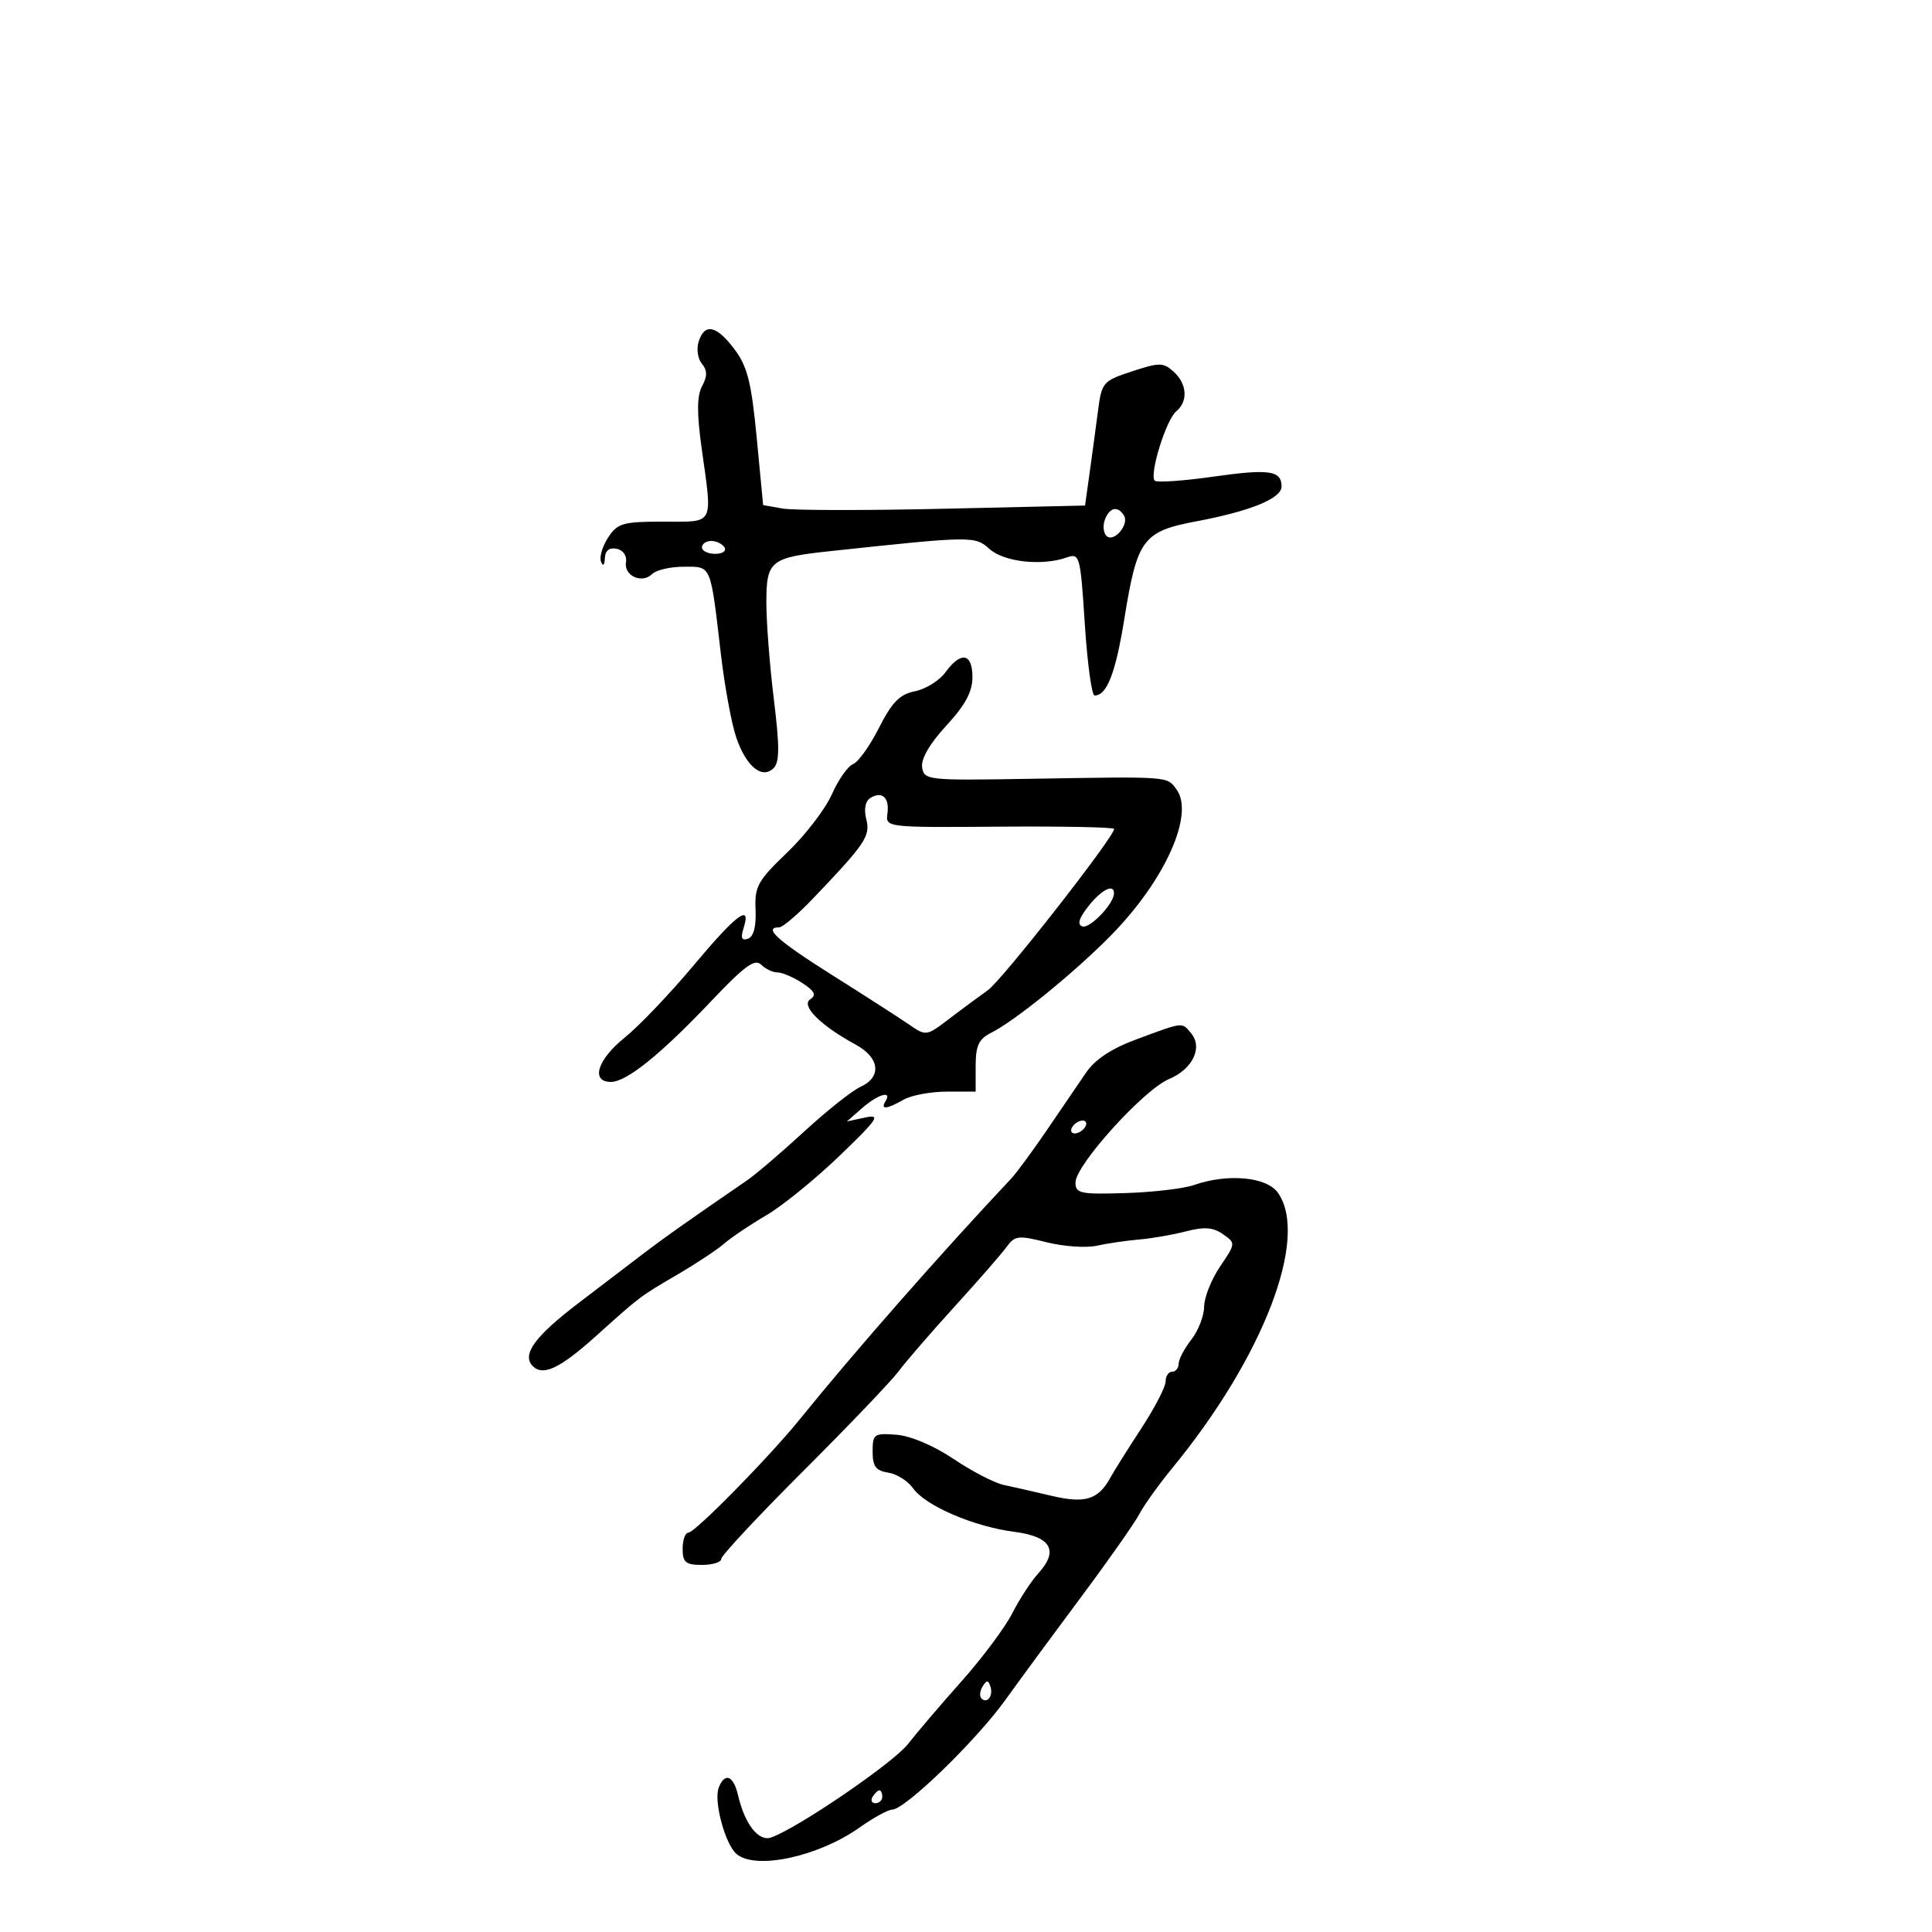 <svg xmlns="http://www.w3.org/2000/svg" width="300" height="300" viewBox="0 0 300 300" version="1.1">
	<path d="M 108.485 53.048 C 108.127 54.174, 108.353 55.721, 108.987 56.484 C 109.842 57.515, 109.851 58.411, 109.020 59.963 C 108.209 61.479, 108.190 64.128, 108.951 69.599 C 110.644 81.772, 111.045 81, 103.023 81 C 96.709 81, 95.893 81.234, 94.429 83.468 C 93.540 84.825, 93.044 86.513, 93.327 87.218 C 93.639 87.995, 93.873 87.781, 93.921 86.677 C 93.972 85.489, 94.610 84.979, 95.750 85.213 C 96.764 85.421, 97.375 86.299, 97.203 87.300 C 96.841 89.407, 99.703 90.697, 101.267 89.133 C 101.890 88.510, 104.101 88, 106.181 88 C 110.518 88, 110.287 87.454, 111.945 101.617 C 112.532 106.631, 113.609 112.455, 114.337 114.559 C 115.894 119.056, 118.351 121.049, 120.137 119.263 C 121.057 118.343, 121.063 115.903, 120.165 108.594 C 119.524 103.381, 119 96.631, 119 93.594 C 119 87.048, 119.583 86.580, 129 85.572 C 151.009 83.215, 151.373 83.210, 153.665 85.257 C 155.920 87.269, 161.770 87.914, 165.616 86.574 C 167.662 85.861, 167.756 86.203, 168.450 96.918 C 168.845 103.013, 169.526 108, 169.962 108 C 171.886 108, 173.237 104.502, 174.611 95.964 C 176.583 83.712, 177.476 82.513, 185.797 80.946 C 194.183 79.367, 199 77.396, 199 75.546 C 199 73.054, 197.097 72.780, 188.386 74.016 C 183.713 74.680, 179.627 74.960, 179.307 74.640 C 178.419 73.752, 181.063 65.193, 182.625 63.897 C 184.517 62.326, 184.348 59.625, 182.237 57.714 C 180.635 56.264, 180.044 56.260, 175.782 57.663 C 171.249 59.155, 171.071 59.363, 170.488 63.853 C 170.157 66.409, 169.570 70.750, 169.185 73.500 L 168.485 78.500 146.492 79 C 134.397 79.275, 123.150 79.259, 121.500 78.964 L 118.500 78.428 117.500 67.964 C 116.680 59.387, 116.060 56.914, 114.062 54.250 C 111.259 50.514, 109.415 50.117, 108.485 53.048 M 171.574 80.667 C 171.222 81.584, 171.328 82.728, 171.810 83.210 C 172.928 84.328, 175.397 81.451, 174.527 80.044 C 173.575 78.504, 172.301 78.773, 171.574 80.667 M 109 85 C 109 85.550, 109.927 86, 111.059 86 C 112.191 86, 112.840 85.550, 112.500 85 C 112.160 84.450, 111.234 84, 110.441 84 C 109.648 84, 109 84.450, 109 85 M 146.806 104.395 C 145.874 105.678, 143.752 107, 142.089 107.332 C 139.706 107.809, 138.521 109.012, 136.492 113.015 C 135.077 115.809, 133.262 118.346, 132.459 118.654 C 131.656 118.962, 130.173 121.079, 129.164 123.357 C 128.154 125.636, 125.037 129.694, 122.237 132.375 C 117.647 136.770, 117.164 137.645, 117.323 141.267 C 117.438 143.876, 117.025 145.452, 116.145 145.761 C 115.162 146.106, 114.975 145.655, 115.462 144.118 C 116.707 140.198, 114.357 141.954, 107.667 149.947 C 104.008 154.318, 99.211 159.343, 97.007 161.114 C 92.758 164.529, 91.677 168, 94.862 168 C 97.303 168, 102.603 163.722, 110.537 155.347 C 115.589 150.014, 117.224 148.824, 118.182 149.782 C 118.852 150.452, 120.001 151, 120.735 151 C 121.470 151, 123.206 151.744, 124.595 152.654 C 126.516 153.913, 126.806 154.515, 125.810 155.172 C 124.319 156.156, 127.420 159.248, 132.863 162.203 C 136.614 164.240, 136.958 167.242, 133.616 168.765 C 132.305 169.363, 128.367 172.488, 124.866 175.711 C 121.365 178.934, 117.375 182.343, 116 183.287 C 106.504 189.808, 103.063 192.240, 99.846 194.702 C 97.836 196.241, 93.336 199.672, 89.846 202.327 C 83.050 207.497, 80.967 210.367, 82.732 212.132 C 84.329 213.729, 86.952 212.485, 92.500 207.499 C 99.477 201.229, 99.325 201.343, 105.211 197.901 C 108.120 196.200, 111.400 194.026, 112.500 193.070 C 113.600 192.114, 116.525 190.149, 119 188.702 C 121.475 187.256, 126.579 183.112, 130.342 179.494 C 136.331 173.736, 136.829 172.992, 134.342 173.528 L 131.500 174.139 133.861 172.070 C 136.312 169.921, 138.579 169.255, 137.500 171 C 136.668 172.347, 137.676 172.259, 140.316 170.756 C 141.517 170.072, 144.525 169.510, 147 169.506 L 151.500 169.500 151.500 165.542 C 151.500 162.371, 151.975 161.345, 153.892 160.379 C 157.669 158.476, 166.880 150.988, 172.535 145.222 C 180.907 136.688, 185.506 126.442, 182.693 122.595 C 181.173 120.515, 181.867 120.565, 159.500 120.939 C 144.021 121.197, 143.490 121.139, 143.187 119.149 C 142.988 117.846, 144.360 115.480, 146.937 112.685 C 149.888 109.483, 151 107.418, 151 105.138 C 151 101.402, 149.210 101.085, 146.806 104.395 M 135.144 123.911 C 134.368 124.391, 134.124 125.648, 134.510 127.184 C 135.175 129.835, 134.440 130.932, 126.235 139.531 C 123.890 141.989, 121.527 144, 120.985 144 C 118.437 144, 120.739 146.070, 129.250 151.431 C 134.338 154.635, 139.697 158.083, 141.159 159.091 C 143.789 160.906, 143.857 160.896, 147.375 158.213 C 149.331 156.721, 152.048 154.710, 153.412 153.743 C 155.610 152.188, 173 129.971, 173 128.719 C 173 128.448, 165.012 128.288, 155.250 128.363 C 137.597 128.499, 137.502 128.488, 137.798 126.339 C 138.141 123.851, 136.971 122.782, 135.144 123.911 M 169.001 140.726 C 167.526 142.601, 167.237 143.579, 168.074 143.858 C 169.221 144.240, 172.930 140.377, 172.978 138.750 C 173.025 137.143, 171.045 138.127, 169.001 140.726 M 176.609 161.333 C 172.572 162.823, 170.054 164.483, 168.609 166.604 C 167.449 168.307, 164.700 172.340, 162.500 175.567 C 160.300 178.794, 157.825 182.152, 157 183.029 C 145.940 194.792, 132.748 209.813, 124.180 220.399 C 119.388 226.319, 107.905 238, 106.876 238 C 106.394 238, 106 239.125, 106 240.500 C 106 242.611, 106.467 243, 109 243 C 110.650 243, 112 242.579, 112 242.064 C 112 241.549, 117.737 235.401, 124.750 228.401 C 131.762 221.401, 138.411 214.447, 139.524 212.948 C 140.637 211.450, 144.563 206.911, 148.248 202.862 C 151.933 198.813, 155.568 194.642, 156.325 193.594 C 157.576 191.861, 158.137 191.797, 162.489 192.893 C 165.122 193.556, 168.630 193.801, 170.284 193.438 C 171.939 193.074, 174.914 192.638, 176.896 192.469 C 178.878 192.300, 182.163 191.728, 184.195 191.198 C 186.999 190.468, 188.375 190.575, 189.899 191.642 C 191.893 193.038, 191.890 193.073, 189.453 196.664 C 188.104 198.652, 186.990 201.454, 186.978 202.890 C 186.966 204.325, 186.076 206.625, 185 208 C 183.924 209.375, 183.034 211.063, 183.022 211.750 C 183.010 212.438, 182.550 213, 182 213 C 181.450 213, 181 213.680, 181 214.511 C 181 215.343, 179.311 218.605, 177.246 221.761 C 175.182 224.918, 173.014 228.370, 172.430 229.433 C 170.539 232.870, 168.514 233.502, 163.313 232.277 C 160.666 231.653, 157.314 230.890, 155.865 230.581 C 154.416 230.272, 150.908 228.457, 148.071 226.548 C 145.007 224.486, 141.406 222.959, 139.206 222.788 C 135.717 222.517, 135.500 222.670, 135.500 225.400 C 135.500 227.700, 136.001 228.377, 137.920 228.670 C 139.250 228.873, 140.990 229.969, 141.786 231.105 C 143.680 233.808, 151.220 237.052, 157.487 237.858 C 163.220 238.596, 164.468 240.772, 161.203 244.339 C 160.116 245.528, 158.310 248.300, 157.190 250.500 C 156.070 252.700, 152.532 257.445, 149.327 261.045 C 146.122 264.644, 142.375 269.035, 141 270.802 C 138.716 273.737, 123.912 283.851, 119.752 285.319 C 117.794 286.010, 115.650 283.277, 114.600 278.750 C 113.888 275.681, 112.534 275.166, 111.597 277.607 C 110.795 279.698, 112.623 286.442, 114.390 287.908 C 117.383 290.392, 127.071 288.299, 133.447 283.791 C 135.618 282.256, 137.904 281, 138.527 281 C 140.514 281, 151.534 270.330, 156.095 263.989 C 158.518 260.620, 163.875 253.339, 168 247.809 C 172.125 242.278, 176.130 236.572, 176.900 235.127 C 177.670 233.682, 179.965 230.475, 182 228 C 196.166 210.773, 203.314 192.177, 198.443 185.223 C 196.703 182.737, 190.662 182.176, 185.398 184.011 C 183.803 184.567, 179.011 185.130, 174.749 185.261 C 167.733 185.477, 166.999 185.321, 167 183.611 C 167 180.918, 177.604 169.192, 181.519 167.557 C 185.186 166.024, 186.807 162.678, 184.960 160.452 C 183.501 158.694, 183.859 158.656, 176.609 161.333 M 166.500 175 C 166.160 175.550, 166.332 176, 166.882 176 C 167.432 176, 168.160 175.550, 168.500 175 C 168.840 174.450, 168.668 174, 168.118 174 C 167.568 174, 166.840 174.450, 166.500 175 M 152.583 261.866 C 152.152 262.563, 152.070 263.403, 152.400 263.733 C 153.295 264.628, 154.271 263.312, 153.787 261.862 C 153.449 260.846, 153.213 260.846, 152.583 261.866 M 135.500 279 C 135.160 279.550, 135.359 280, 135.941 280 C 136.523 280, 137 279.550, 137 279 C 137 278.450, 136.802 278, 136.559 278 C 136.316 278, 135.840 278.450, 135.500 279" stroke="none" fill="black" fill-rule="evenodd"/>
</svg>